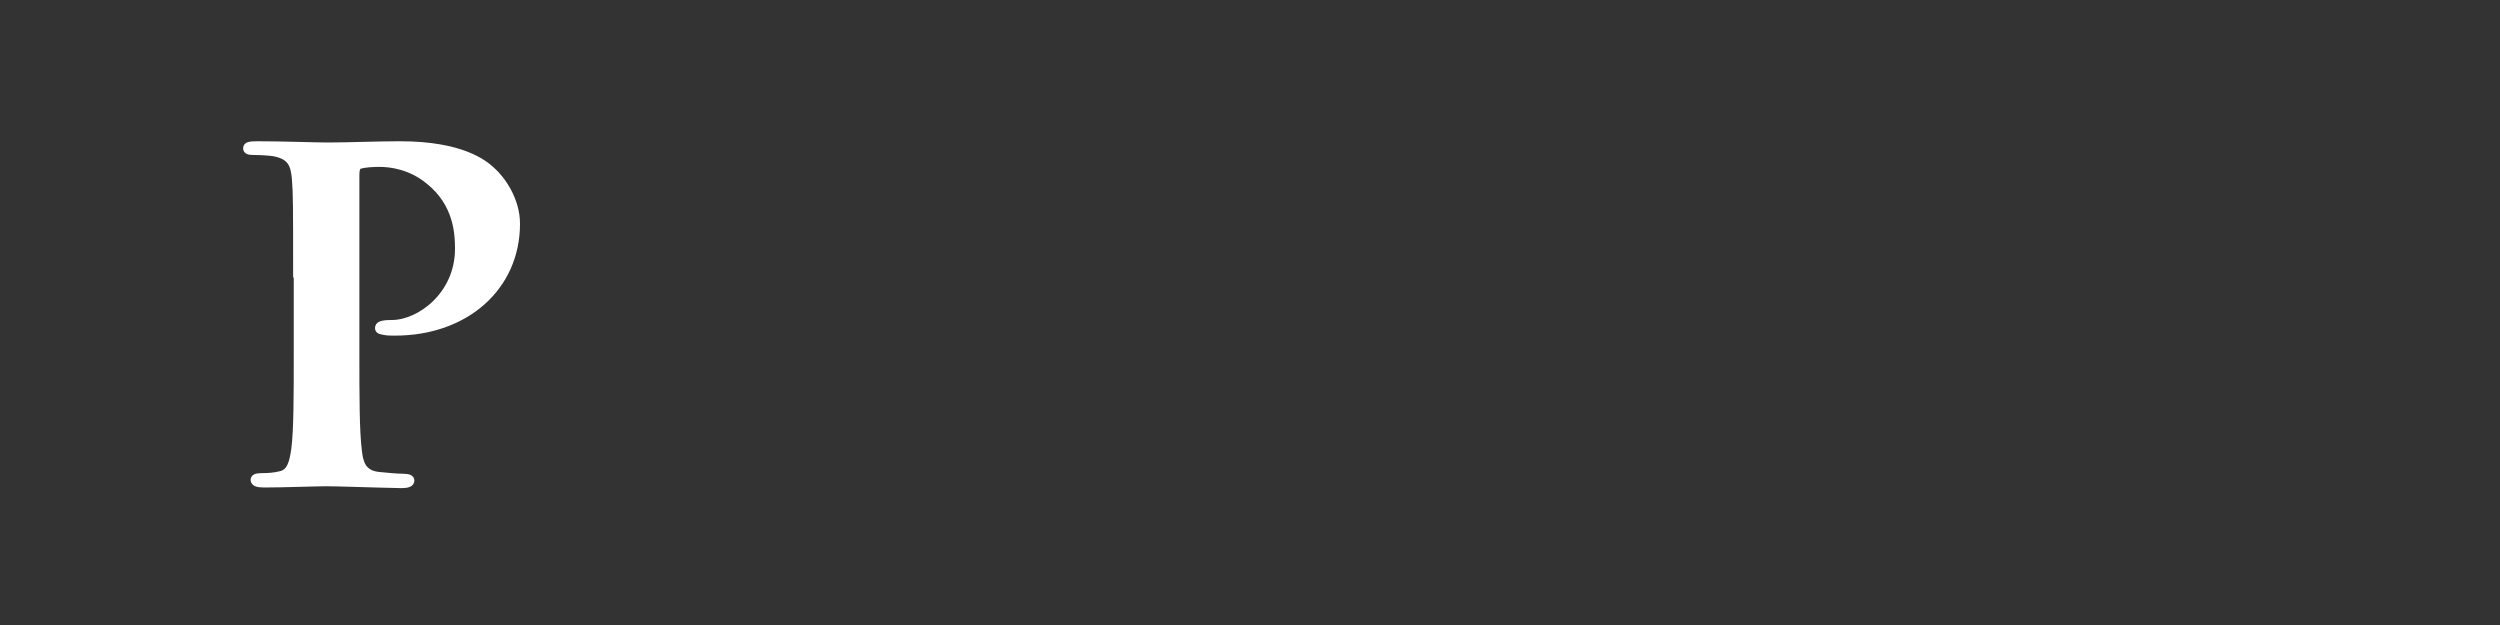<?xml version="1.0" encoding="utf-8"?>
<!-- Generator: Adobe Illustrator 19.0.0, SVG Export Plug-In . SVG Version: 6.00 Build 0)  -->
<svg version="1.1" id="Layer_1" xmlns="http://www.w3.org/2000/svg" xmlns:xlink="http://www.w3.org/1999/xlink" x="0px" y="0px"
	 viewBox="50 151 400 100" style="enable-background:new 50 151 400 100;" xml:space="preserve">
<rect x="50" y="151" width="400" height="100" fill="#333333" stroke="none"/>
<style type="text/css">
	.st0{fill:#FFFFFF;stroke:#FFFFFF;stroke-miterlimit:10;}
</style>
<path id="XMLID_56_" class="st0" d="M97.4,194.9c0-10.9,0-13-0.2-15.3c-0.2-2.4-0.8-3.6-3.4-4.1c-0.6-0.1-2-0.2-3.1-0.2
	c-0.9,0-1.3-0.1-1.3-0.6s0.6-0.6,1.7-0.6c4.2,0,9.2,0.2,11.4,0.2c3.2,0,7.8-0.2,11.5-0.2c9.9,0,13.5,3,14.7,4.1c1.7,1.5,4,4.8,4,8.6
	c0,10.2-8.2,17.4-19.5,17.4c-0.4,0-1.3,0-1.7-0.1s-1-0.1-1-0.6c0-0.6,0.6-0.8,2.2-0.8c4.4,0,10.6-4.5,10.6-11.9
	c0-2.4-0.2-7.2-4.7-10.8c-2.9-2.4-6.1-2.8-7.9-2.8c-1.2,0-2.4,0.1-3.1,0.3c-0.4,0.1-0.6,0.6-0.6,1.4v28.8c0,6.6,0,12.3,0.4,15.4
	c0.2,2,0.7,3.6,3.1,3.9c1.1,0.1,2.9,0.3,4,0.3c0.9,0,1.3,0.2,1.3,0.6c0,0.5-0.6,0.7-1.5,0.7c-5.1-0.1-10.1-0.3-12.1-0.3
	c-1.8,0-6.8,0.2-10,0.2c-1,0-1.6-0.2-1.6-0.7c0-0.4,0.3-0.6,1.3-0.6c1.2,0,2.1-0.1,2.9-0.3c1.6-0.3,2-1.9,2.3-4
	c0.4-3,0.4-8.7,0.4-15.3v-12.7L97.4,194.9L97.4,194.9z"/>
</svg>
